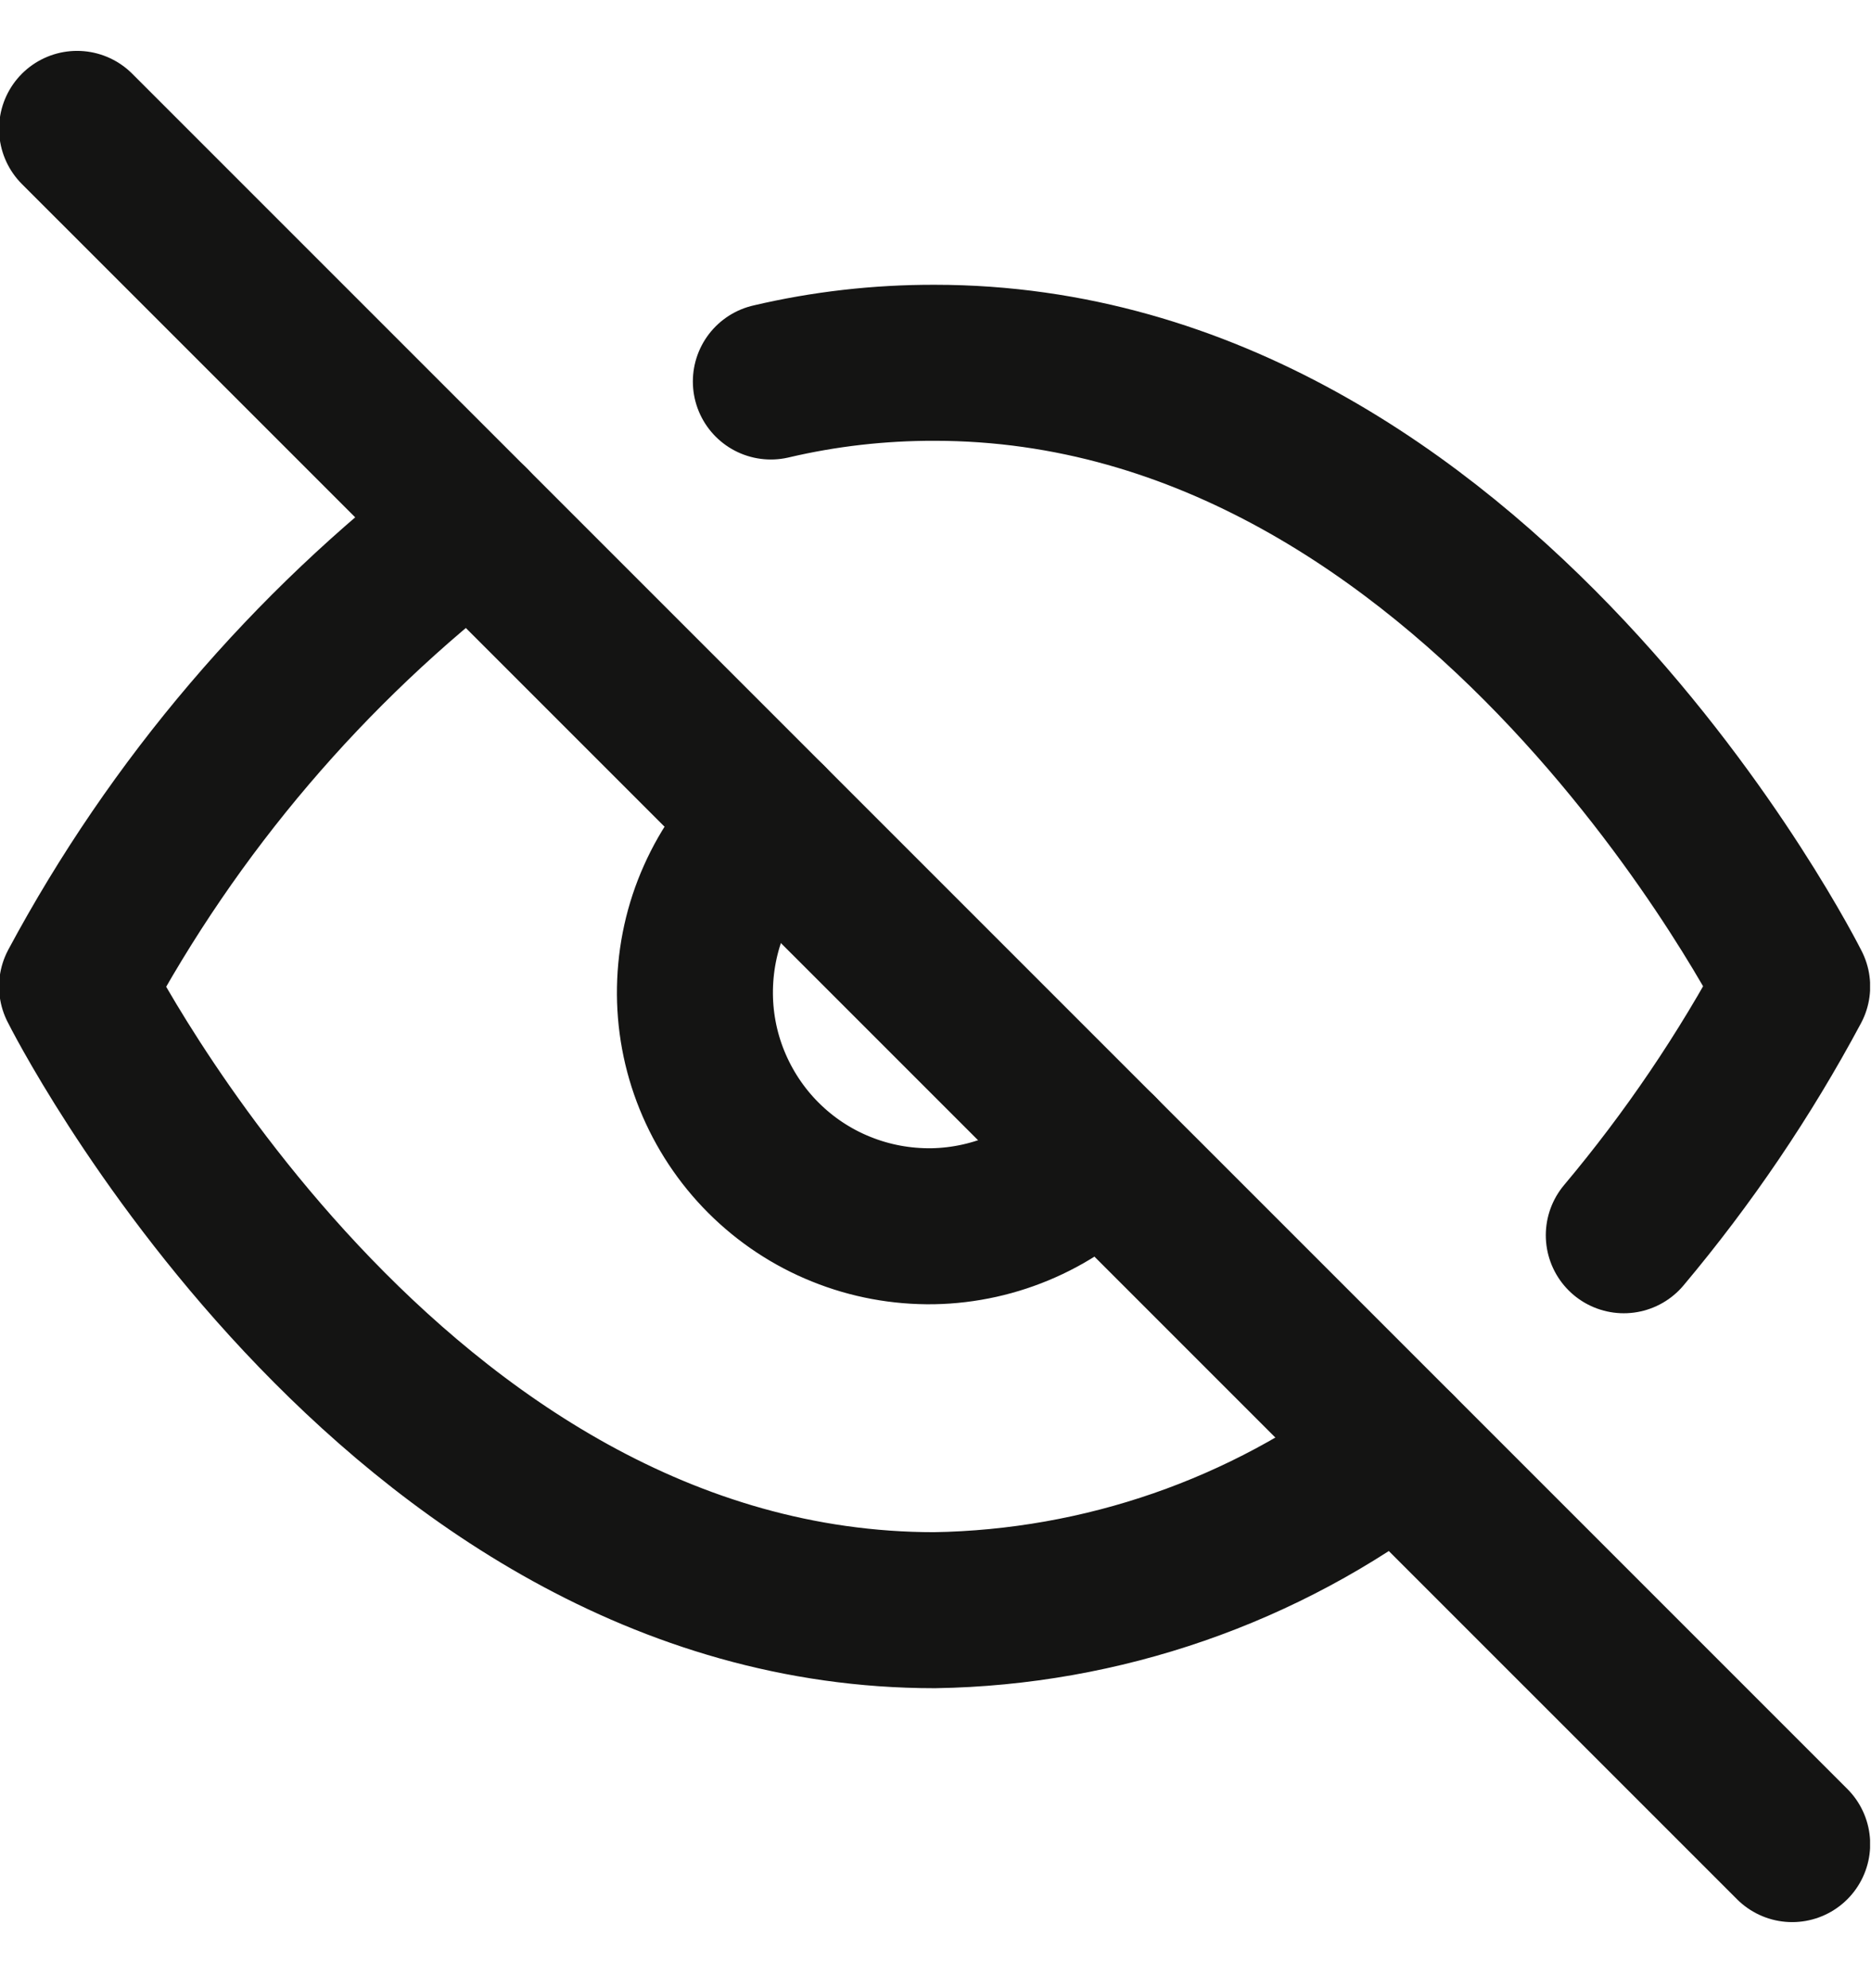 <svg width="16" height="17" viewBox="0 0 16 17" fill="none" xmlns="http://www.w3.org/2000/svg">
<g clip-path="url(#clip0_484_2772)">
<path d="M11.952 12.395C10.813 13.264 9.425 13.745 7.992 13.768C3.326 13.768 0.659 8.435 0.659 8.435C1.488 6.89 2.638 5.54 4.032 4.475M6.592 3.262C7.051 3.154 7.521 3.101 7.992 3.102C12.659 3.102 15.326 8.435 15.326 8.435C14.921 9.192 14.438 9.905 13.886 10.562M9.406 9.848C9.223 10.045 9.002 10.203 8.756 10.312C8.511 10.421 8.246 10.48 7.978 10.485C7.709 10.489 7.442 10.44 7.193 10.339C6.944 10.239 6.718 10.089 6.528 9.899C6.338 9.709 6.189 9.483 6.088 9.234C5.987 8.985 5.938 8.718 5.943 8.45C5.948 8.181 6.006 7.916 6.116 7.671C6.225 7.426 6.383 7.205 6.579 7.022" stroke="#141413" stroke-width="1.334" stroke-linecap="round" stroke-linejoin="round"/>
<path d="M0.659 1.102L15.326 15.768" stroke="#141413" stroke-width="1.334" stroke-linecap="round" stroke-linejoin="round"/>
</g>
<defs>
<clipPath id="clip0_484_2772">
<rect width="16" height="16" fill="white" transform="translate(-0.008 0.435)"/>
</clipPath>
</defs>
</svg>
